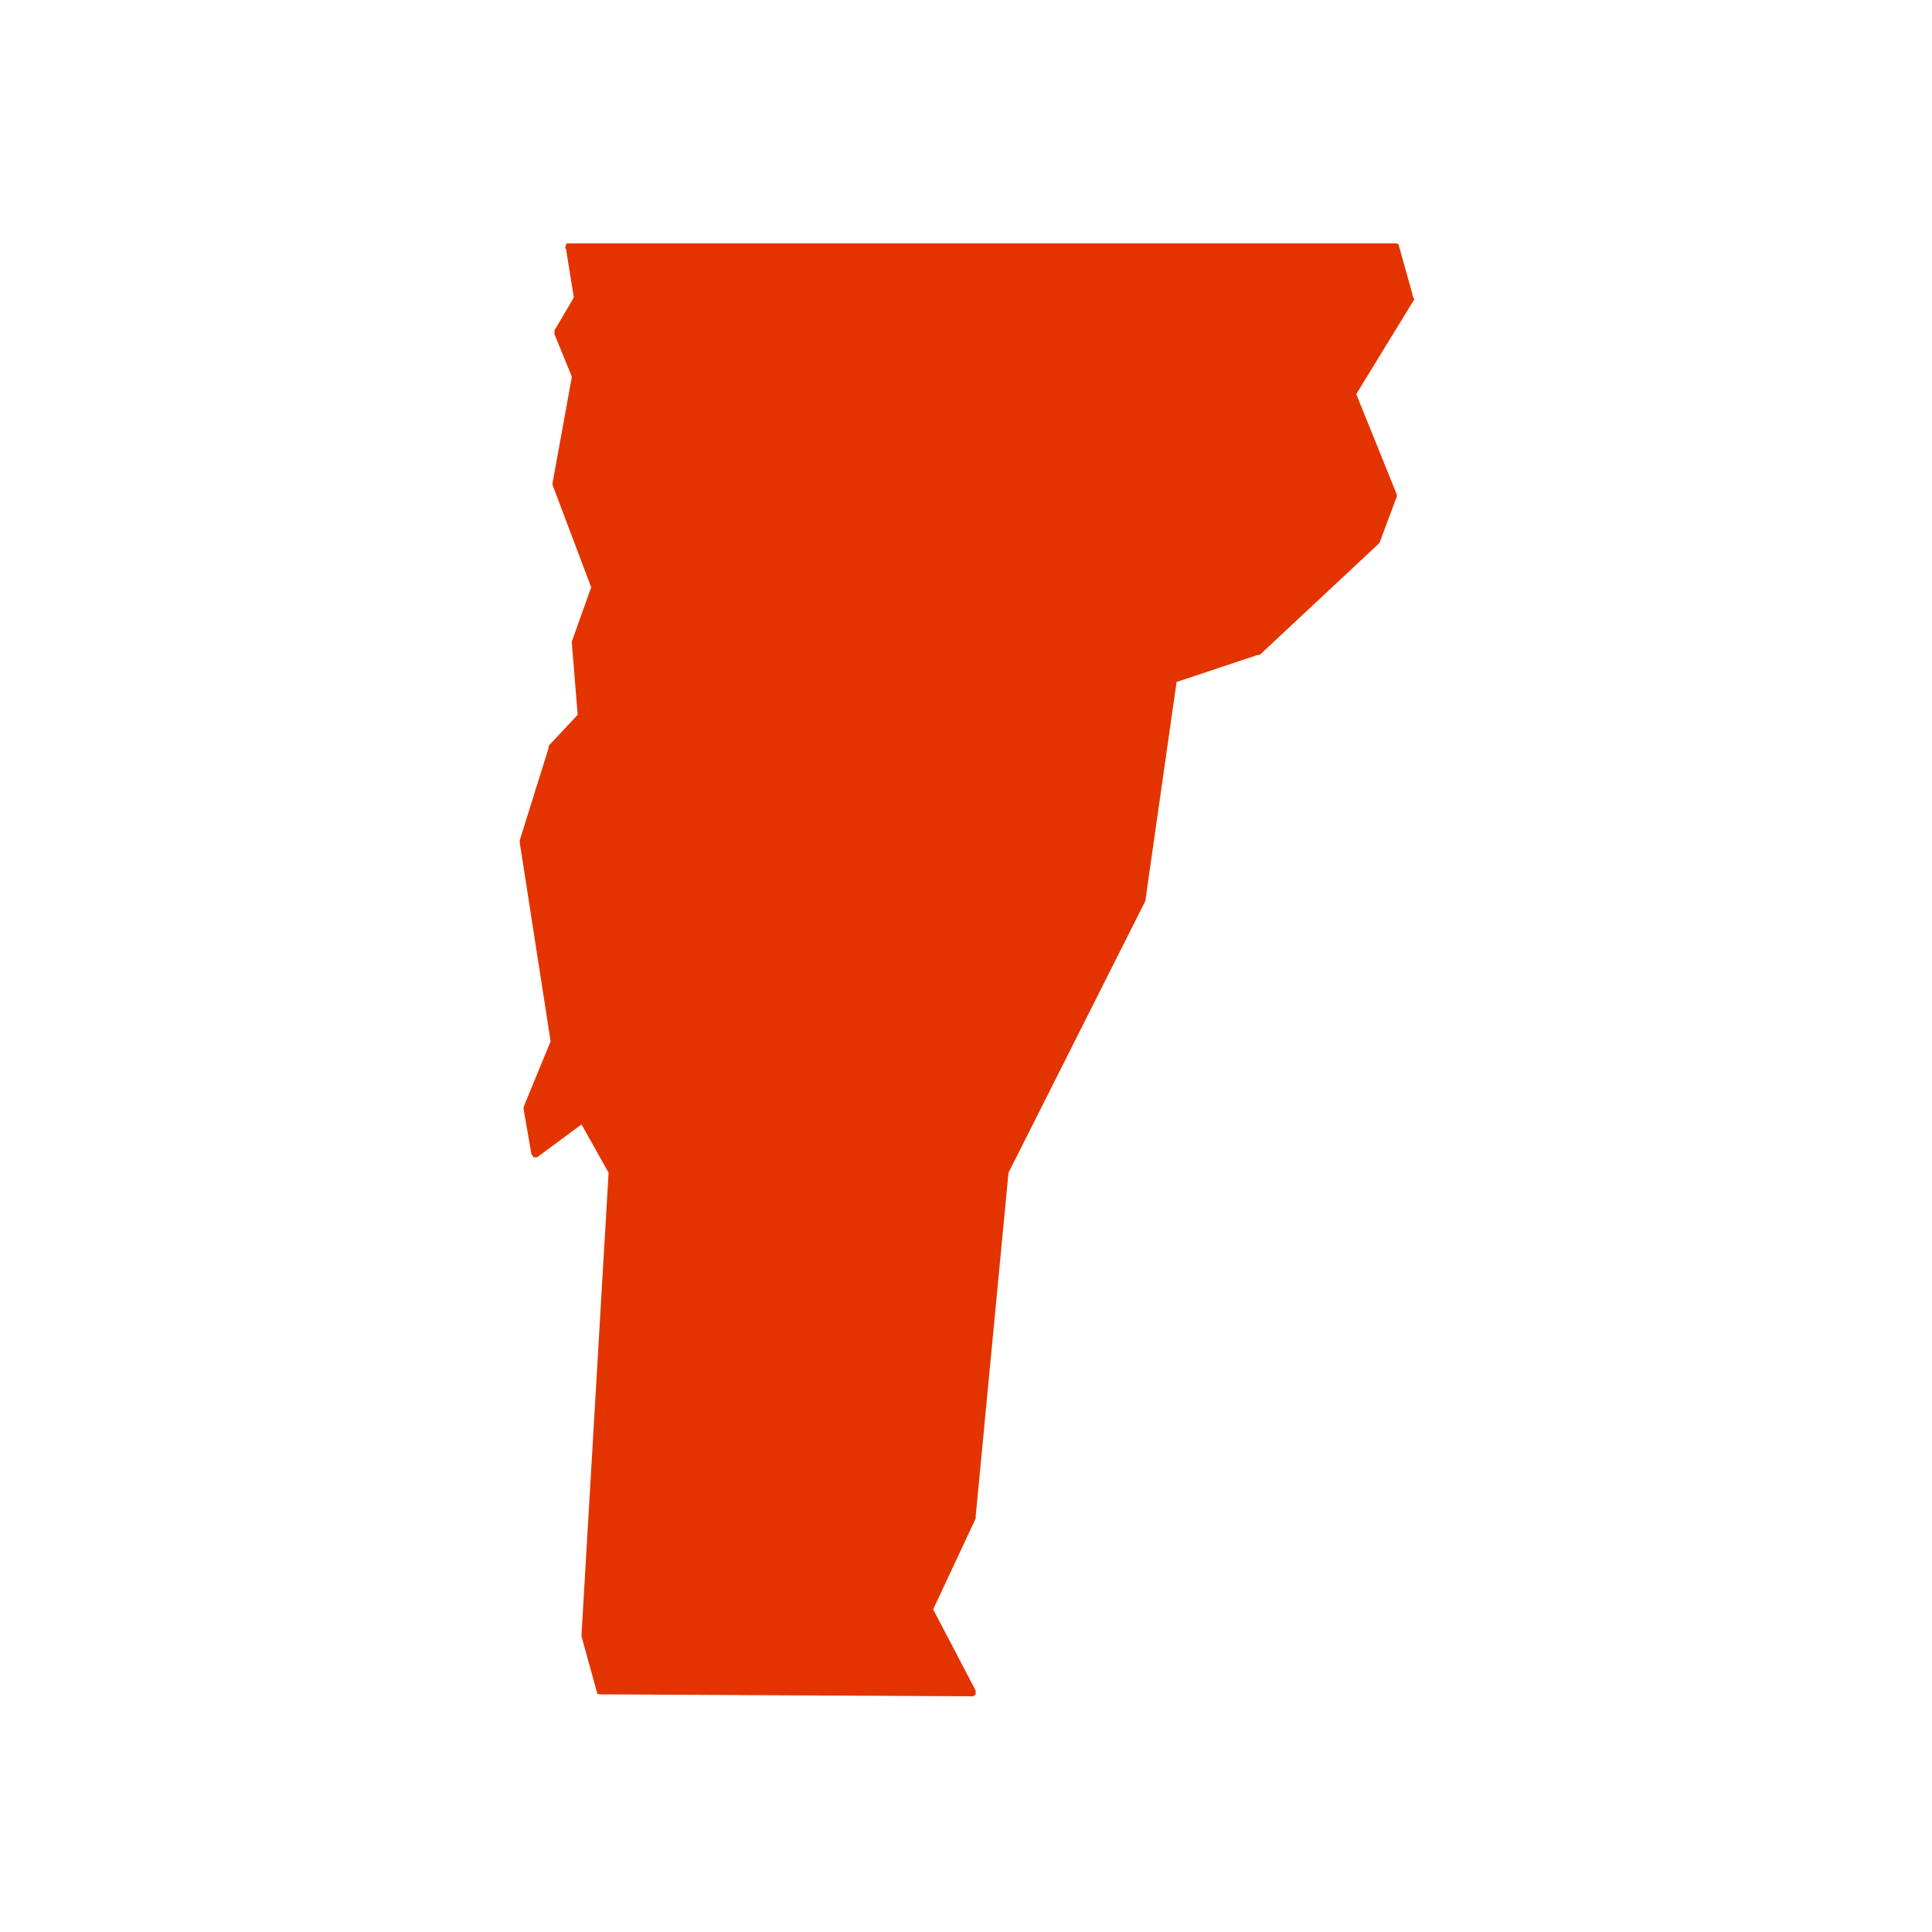 <svg xmlns="http://www.w3.org/2000/svg" viewBox="0 0 100 100" fill="#e33400"><path d="M73.1,15.2l-0.7-2.5c0-0.1-0.1-0.1-0.2-0.1l-42.8,0c-0.1,0-0.1,0-0.1,0.1c0,0-0.1,0.1,0,0.2l0.4,2.5l-1,1.7  c0,0.1,0,0.1,0,0.2l0.9,2.2l-1,5.5c0,0,0,0.1,0,0.1l2,5.3l-1,2.8c0,0,0,0.1,0,0.1l0.3,3.7l-1.5,1.6c0,0,0,0,0,0.1l-1.5,4.8  c0,0,0,0.1,0,0.1l1.6,10.3l-1.4,3.4c0,0,0,0.1,0,0.1l0.4,2.3c0,0.1,0.1,0.1,0.1,0.2c0.1,0,0.1,0,0.2,0l2.3-1.7l1.4,2.5l-1.4,23.9  c0,0,0,0,0,0.1l0.8,2.9c0,0.1,0.1,0.1,0.2,0.1l19.2,0.1h0c0.1,0,0.1,0,0.2-0.1c0-0.1,0-0.1,0-0.2l-2.2-4.2l2.2-4.7c0,0,0,0,0-0.1  l1.7-17.8l7.1-14.1c0,0,0,0,0-0.1l1.6-11.2l4.2-1.4c0,0,0.1,0,0.1,0l6.1-5.7c0,0,0,0,0.1-0.1l0.9-2.4c0,0,0-0.1,0-0.1l-2.1-5.2  l3-4.9C73.1,15.3,73.1,15.2,73.1,15.2z"/></svg>